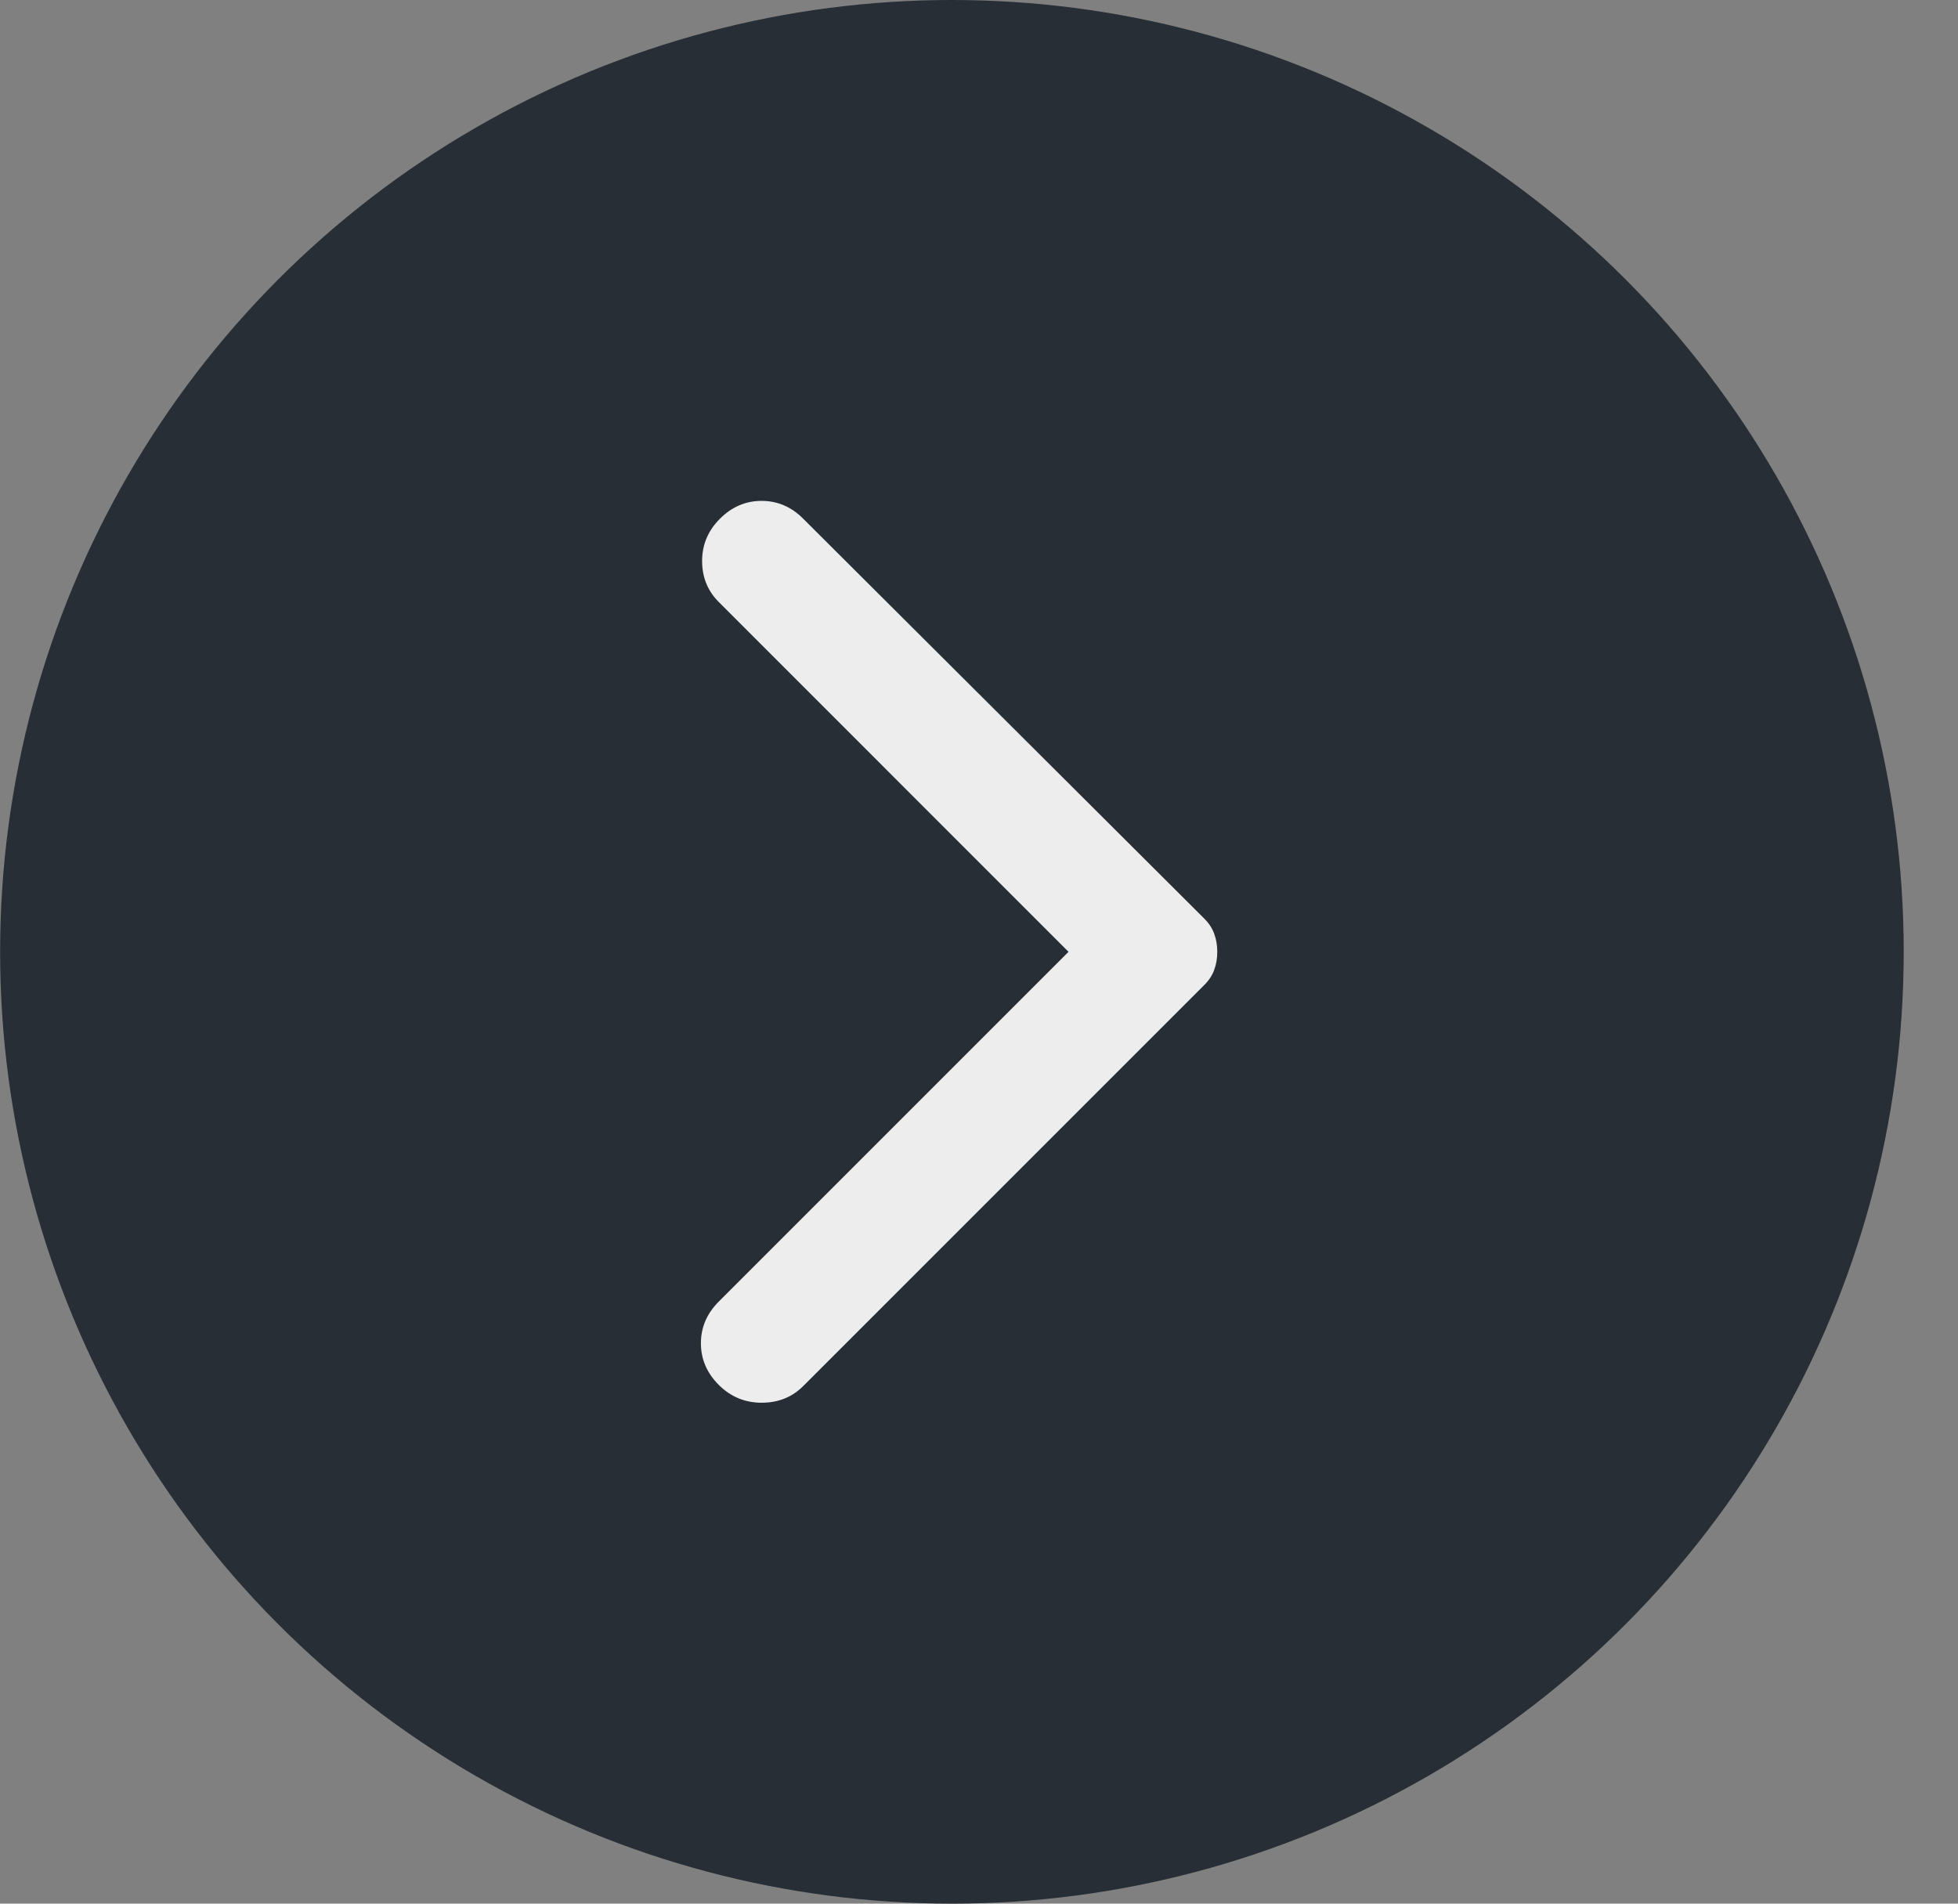<svg width="36" height="35" viewBox="0 0 36 35" fill="none" xmlns="http://www.w3.org/2000/svg">
<rect x="0" y="0" width="36" height="35" fill="#808080" stroke="none"/>
<circle cx="17.502" cy="17.5" r="17.5" transform="rotate(-180 17.502 17.5)" fill="#272E35"/>
<path d="M14.768 9.537L22.14 16.887C22.228 16.975 22.29 17.069 22.326 17.172C22.363 17.274 22.381 17.383 22.381 17.5C22.381 17.616 22.363 17.726 22.326 17.828C22.29 17.93 22.228 18.025 22.14 18.112L14.768 25.484C14.564 25.688 14.309 25.79 14.003 25.79C13.697 25.79 13.434 25.681 13.215 25.462C12.996 25.243 12.887 24.988 12.887 24.697C12.887 24.405 12.996 24.15 13.215 23.931L19.646 17.5L13.215 11.068C13.011 10.864 12.909 10.613 12.909 10.314C12.909 10.015 13.018 9.756 13.237 9.537C13.456 9.318 13.711 9.209 14.003 9.209C14.294 9.209 14.55 9.318 14.768 9.537Z" fill="#EDEDED"/>
</svg>
